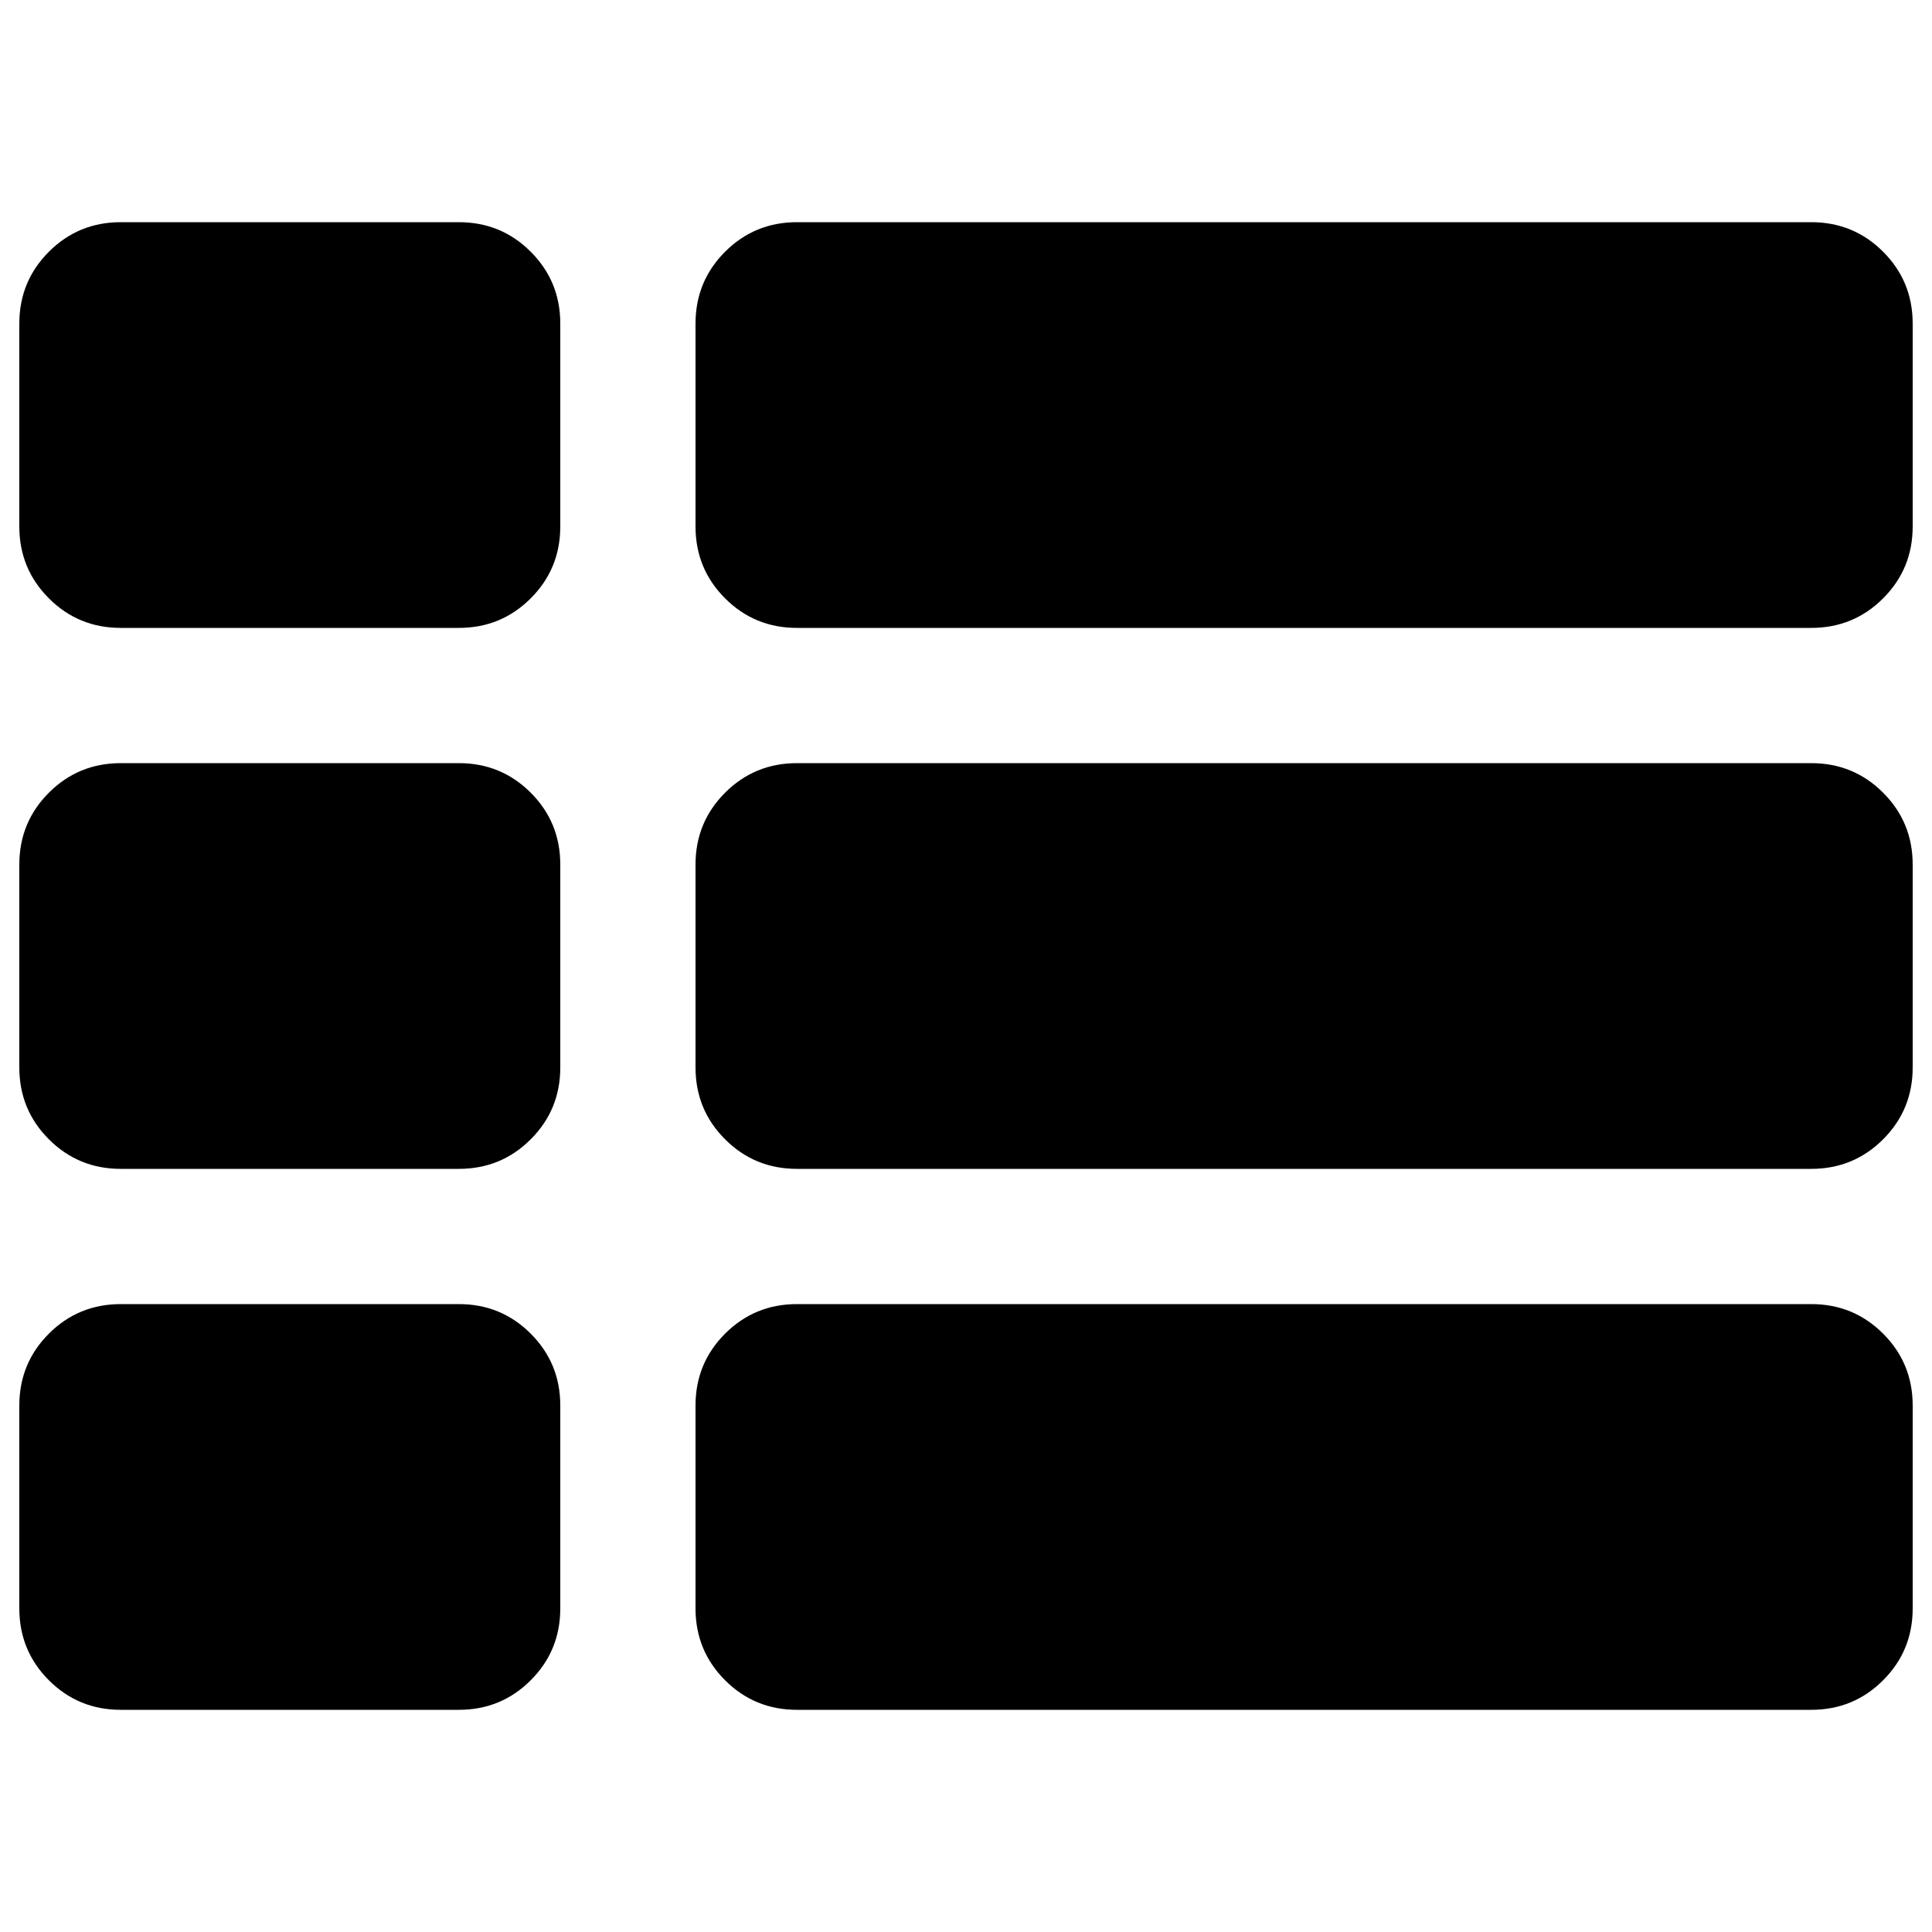 <?xml version="1.0" encoding="utf-8"?>
<!-- Svg Vector Icons : http://www.onlinewebfonts.com/icon -->
<!DOCTYPE svg PUBLIC "-//W3C//DTD SVG 1.1//EN" "http://www.w3.org/Graphics/SVG/1.1/DTD/svg11.dtd">
<svg version="1.1" xmlns="http://www.w3.org/2000/svg" x="0px" y="0px" viewBox="0 0 1000 1000" width="10px" height="10px"
     enable-background="new 0 0 1000 1000" xml:space="preserve">
<g><g><g><path d="M237.5,395h-175c-14.6,0-27,5.1-37.2,15.3C15.1,420.5,10,432.9,10,447.5v105c0,14.6,5.1,27,15.3,37.2C35.5,599.9,47.9,605,62.5,605h175c14.6,0,27-5.1,37.2-15.3c10.2-10.2,15.3-22.6,15.3-37.2v-105c0-14.6-5.1-27-15.3-37.2C264.5,400.1,252.1,395,237.5,395z"/><path d="M237.5,115h-175c-14.6,0-27,5.1-37.2,15.3C15.1,140.5,10,152.9,10,167.5v105c0,14.6,5.1,27,15.3,37.2C35.5,319.9,47.9,325,62.5,325h175c14.6,0,27-5.1,37.2-15.3c10.2-10.2,15.3-22.6,15.3-37.2v-105c0-14.6-5.1-27-15.3-37.2C264.5,120.1,252.1,115,237.5,115z"/><path d="M237.5,675h-175c-14.6,0-27,5.1-37.2,15.3C15.1,700.5,10,712.9,10,727.5v105c0,14.6,5.1,27,15.3,37.2C35.5,879.9,47.9,885,62.5,885h175c14.6,0,27-5.1,37.2-15.3c10.2-10.2,15.3-22.6,15.3-37.2v-105c0-14.6-5.1-27-15.3-37.2C264.5,680.1,252.1,675,237.5,675z"/><path d="M937.5,395h-525c-14.6,0-27,5.1-37.2,15.3c-10.2,10.2-15.3,22.6-15.3,37.2v105c0,14.6,5.1,27,15.3,37.2c10.2,10.2,22.6,15.3,37.2,15.3h525c14.6,0,27-5.1,37.2-15.3c10.2-10.2,15.3-22.6,15.3-37.2v-105c0-14.6-5.1-27-15.3-37.2C964.5,400.1,952.1,395,937.5,395z"/><path d="M937.5,675h-525c-14.6,0-27,5.1-37.2,15.3c-10.2,10.2-15.3,22.6-15.3,37.2v105c0,14.6,5.1,27,15.3,37.2c10.2,10.2,22.6,15.3,37.2,15.3h525c14.6,0,27-5.1,37.2-15.3c10.2-10.2,15.3-22.6,15.3-37.2v-105c0-14.6-5.1-27-15.3-37.2C964.5,680.1,952.1,675,937.5,675z"/><path d="M974.7,130.3c-10.2-10.2-22.6-15.3-37.2-15.3h-525c-14.6,0-27,5.1-37.2,15.3c-10.2,10.2-15.3,22.6-15.3,37.2v105c0,14.6,5.1,27,15.3,37.2c10.2,10.2,22.6,15.3,37.2,15.3h525c14.6,0,27-5.1,37.2-15.3c10.2-10.2,15.3-22.6,15.3-37.2v-105C990,152.9,984.9,140.5,974.7,130.3z"/></g></g><g></g><g></g><g></g><g></g><g></g><g></g><g></g><g></g><g></g><g></g><g></g><g></g><g></g><g></g><g></g></g>
</svg>